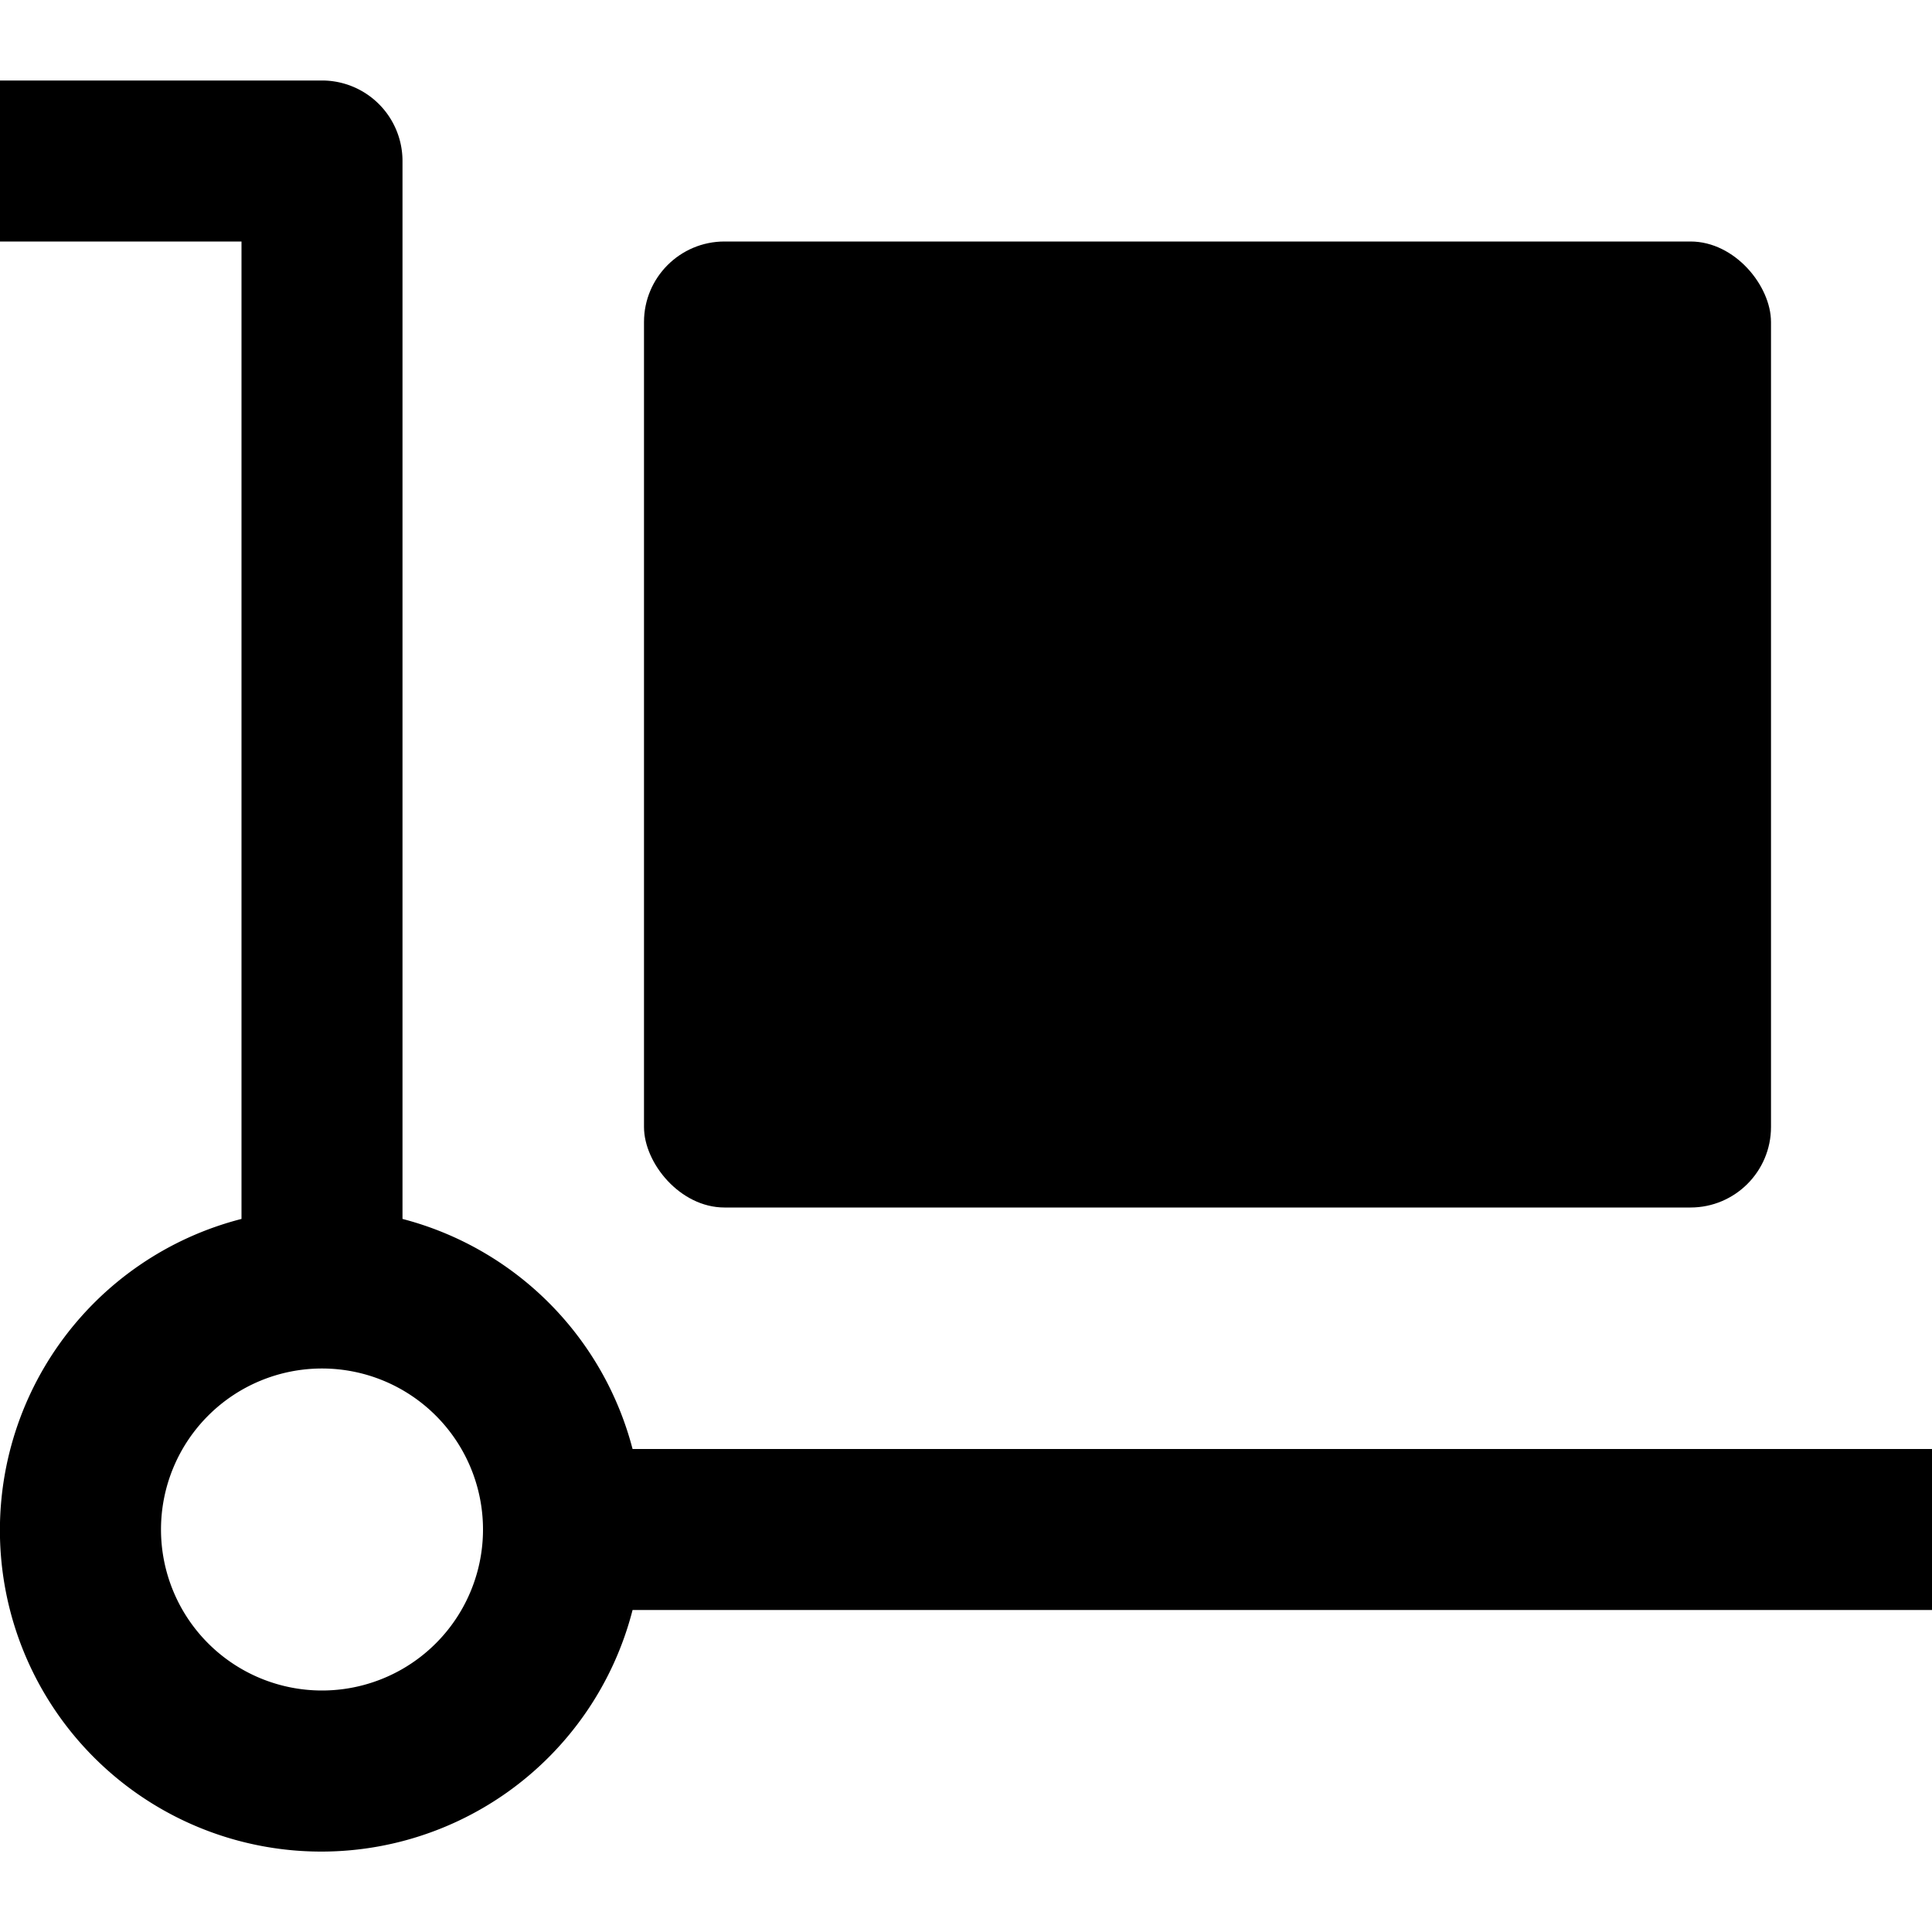 <svg xmlns="http://www.w3.org/2000/svg" width="24" height="24" viewBox="0 0 24 24">
  <title>shopping-24px-glyph_stock</title>
  <path d="M5,15.142V2A1,1,0,0,0,4,1H0V3H3V15.142A3.992,3.992,0,1,0,7.858,20H24V18H7.858A3.993,3.993,0,0,0,5,15.142ZM4,21a2,2,0,1,1,2-2A2,2,0,0,1,4,21Z"/>
  <rect x="8" y="3" width="14" height="12" rx="1" ry="1"/>
</svg>
